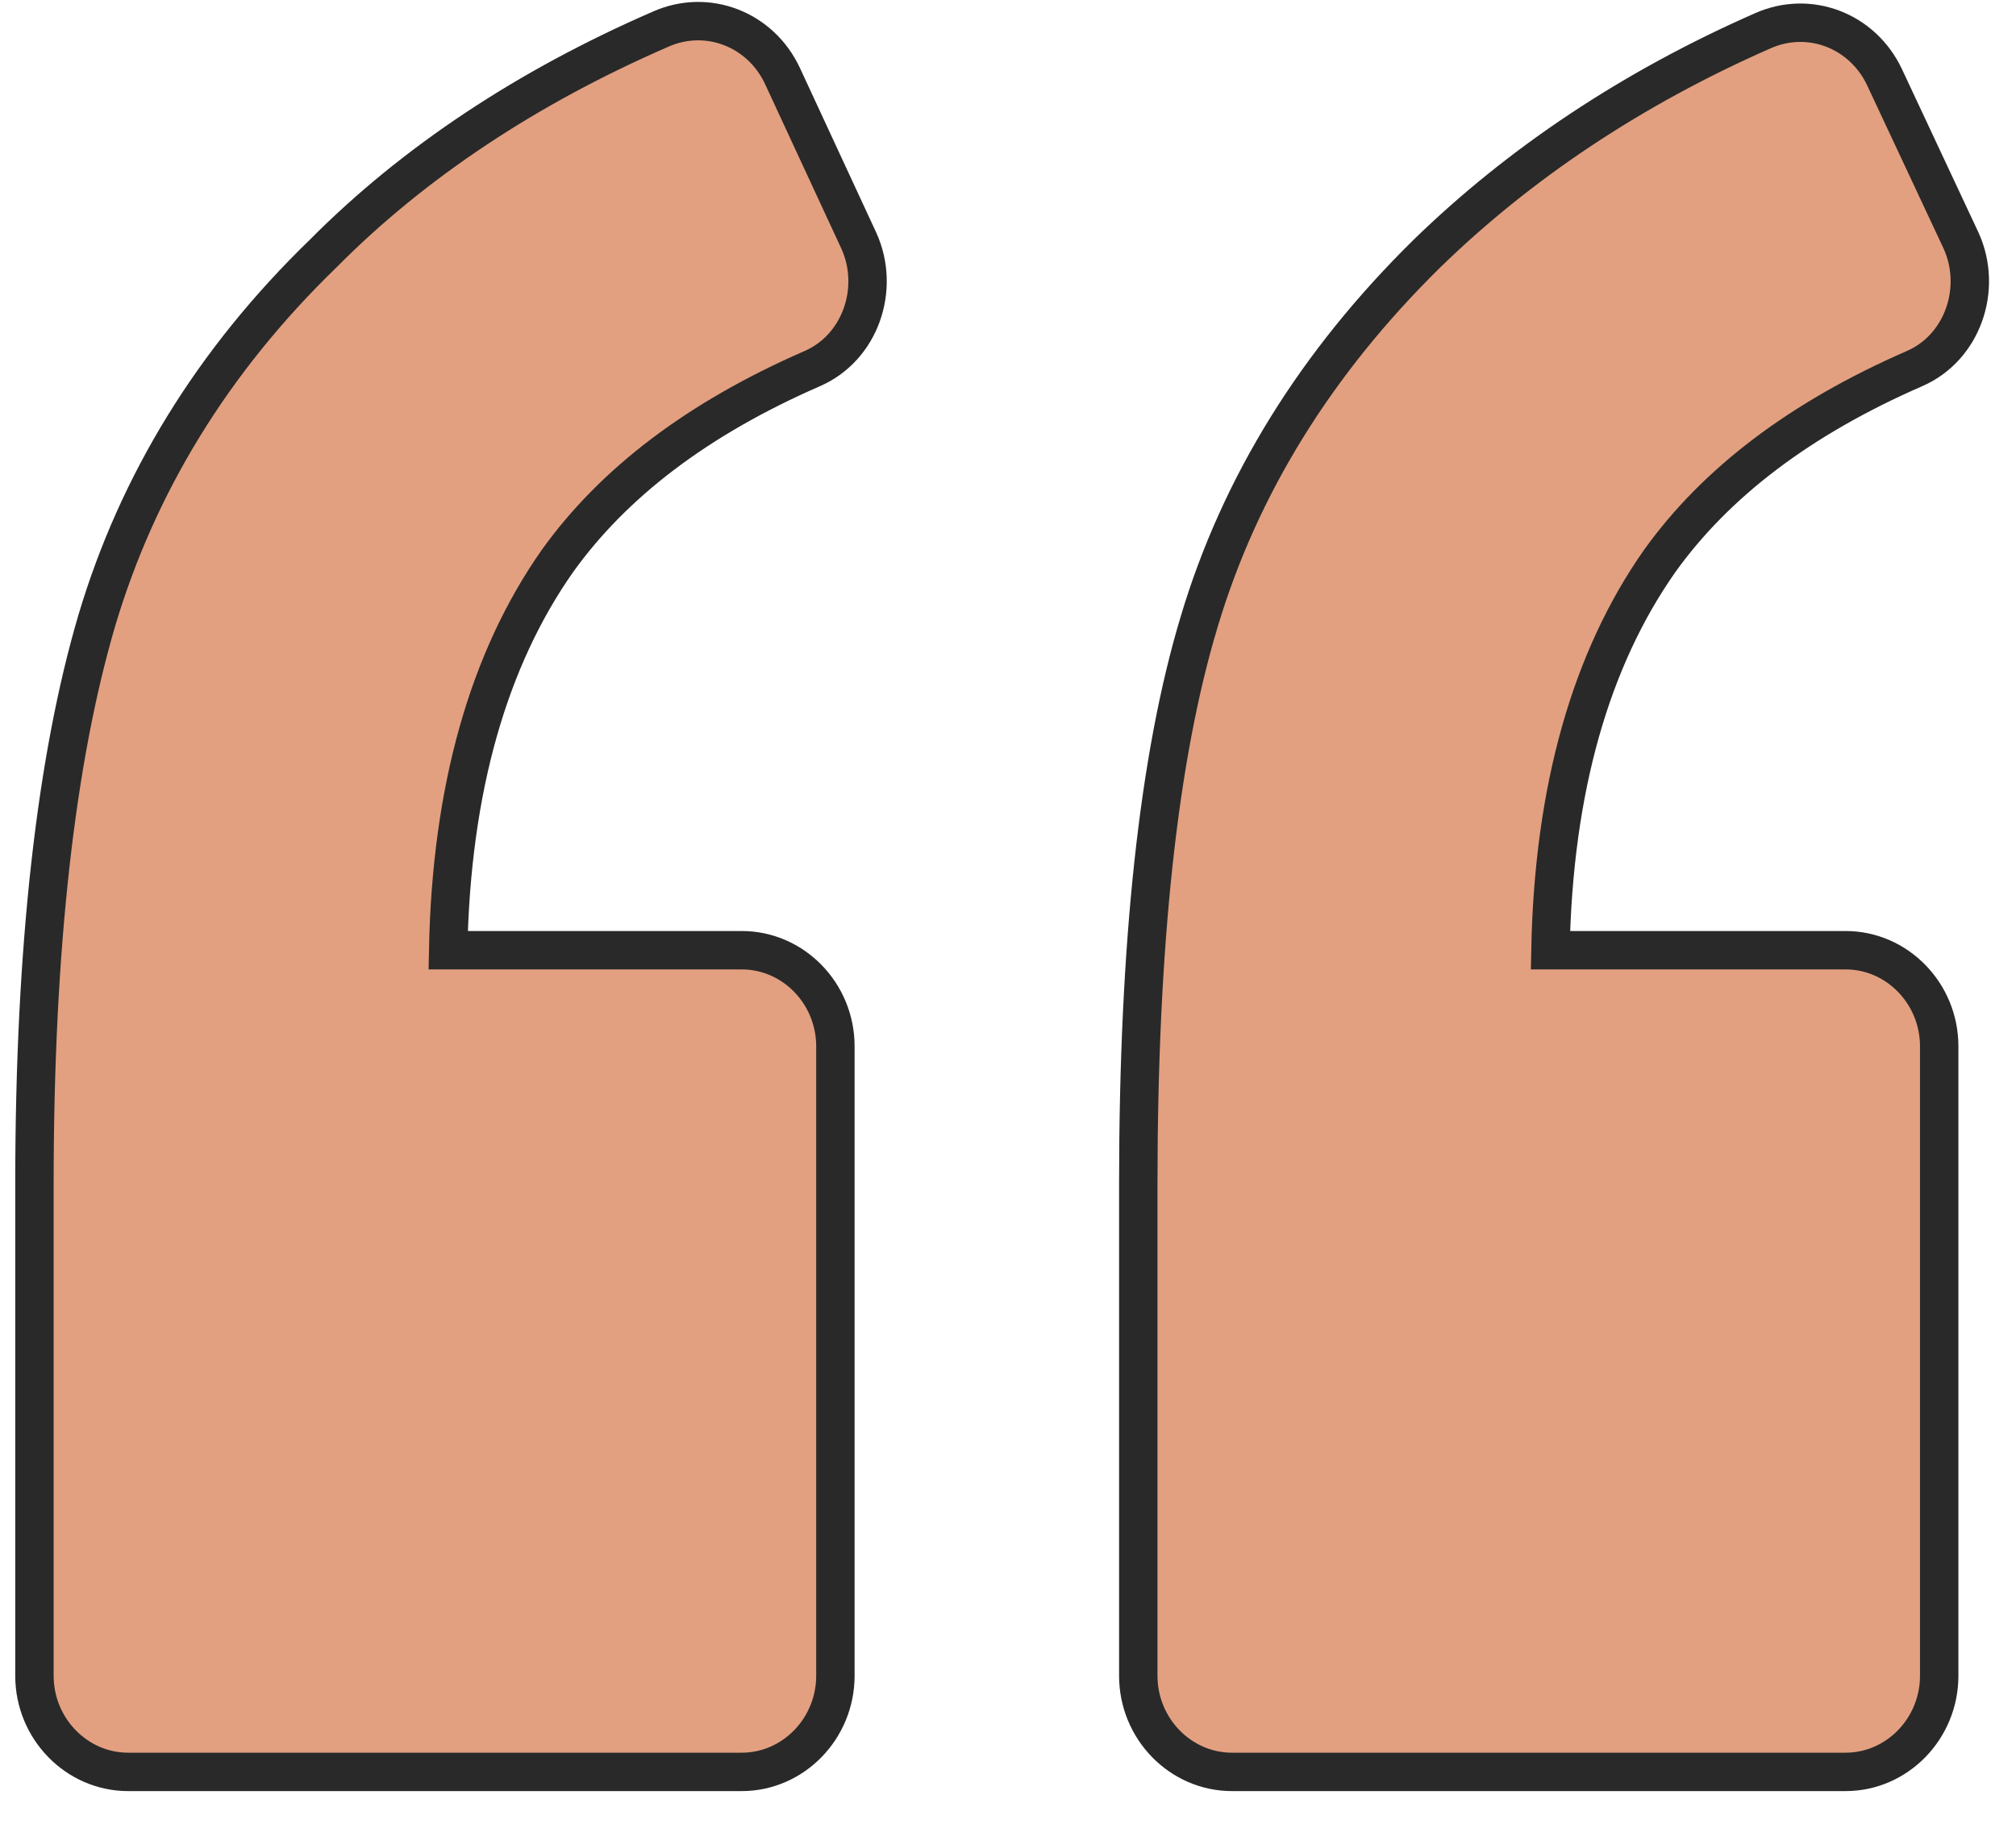 <svg 
 xmlns="http://www.w3.org/2000/svg"
 xmlns:xlink="http://www.w3.org/1999/xlink"
 width="52.5px" height="47.5px">
<path fill-rule="evenodd"  stroke="rgb(41, 41, 41)" stroke-width="1px" stroke-linecap="butt" stroke-linejoin="miter" fill="rgb(226, 160, 128)"
 d="M49.849,9.603 C46.882,10.898 44.686,12.566 43.222,14.609 C41.434,17.154 40.458,20.533 40.376,24.746 L48.061,24.746 C49.403,24.746 50.500,25.871 50.500,27.248 L50.500,43.642 C50.500,45.019 49.403,46.145 48.061,46.145 L32.082,46.145 C30.741,46.145 29.643,45.019 29.643,43.642 L29.643,30.836 C29.643,24.578 30.171,19.699 31.228,16.194 C32.286,12.649 34.277,9.437 37.164,6.600 C39.563,4.265 42.490,2.303 45.905,0.802 C47.126,0.260 48.508,0.802 49.077,2.012 L51.070,6.267 C51.638,7.518 51.110,9.061 49.849,9.603 ZM21.144,9.603 C18.178,10.898 15.982,12.566 14.518,14.608 C12.729,17.153 11.752,20.533 11.671,24.746 L19.316,24.746 C20.657,24.746 21.755,25.871 21.755,27.248 L21.755,43.642 C21.755,45.018 20.657,46.145 19.316,46.145 L3.337,46.145 C1.995,46.145 0.897,45.018 0.897,43.642 L0.897,30.835 C0.897,24.620 1.466,19.741 2.523,16.152 C3.581,12.606 5.532,9.395 8.419,6.600 C10.777,4.223 13.746,2.262 17.201,0.761 C18.421,0.218 19.804,0.761 20.373,1.970 L22.365,6.267 C22.934,7.518 22.405,9.061 21.144,9.603 Z"/>
</svg>